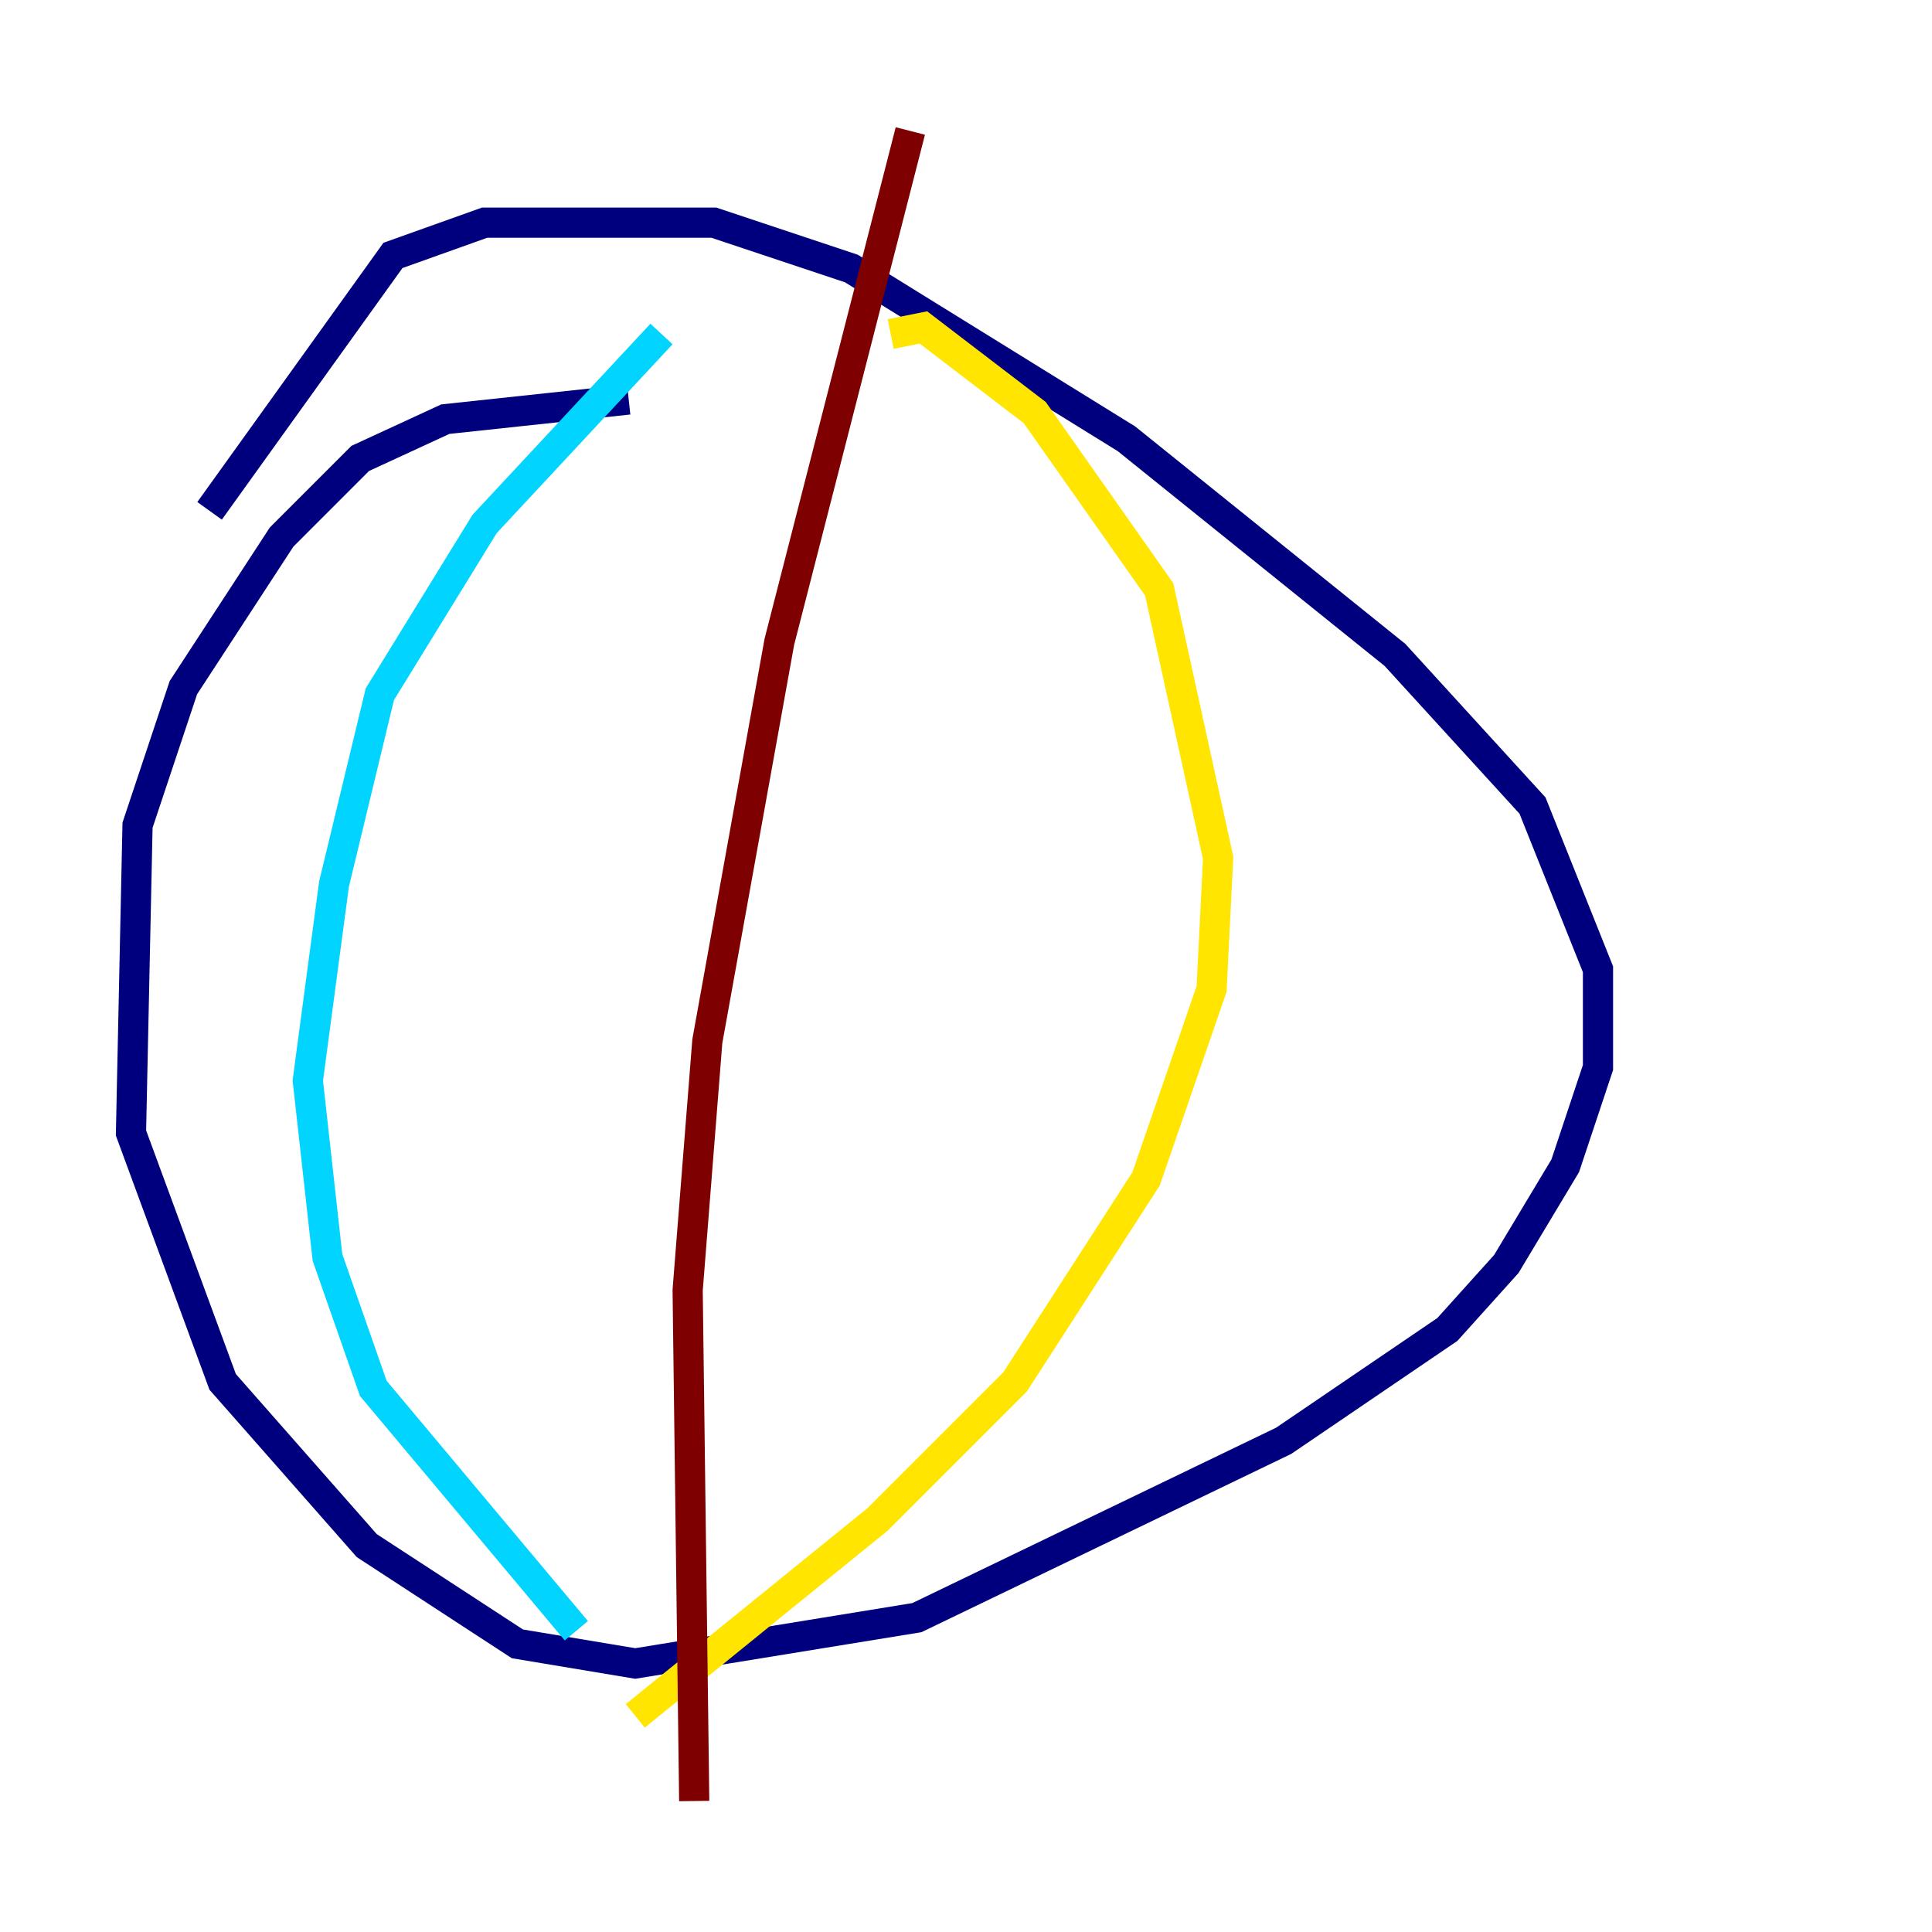 <?xml version="1.0" encoding="utf-8" ?>
<svg baseProfile="tiny" height="128" version="1.2" viewBox="0,0,128,128" width="128" xmlns="http://www.w3.org/2000/svg" xmlns:ev="http://www.w3.org/2001/xml-events" xmlns:xlink="http://www.w3.org/1999/xlink"><defs /><polyline fill="none" points="41.654,26.468 29.505,27.77 23.864,30.373 18.658,35.58 12.149,45.559 9.112,54.671 8.678,75.064 14.752,91.552 24.298,102.4 34.278,108.909 42.088,110.21 60.746,107.173 85.044,95.458 95.891,88.081 99.797,83.742 103.702,77.234 105.871,70.725 105.871,64.217 101.532,53.37 92.42,43.39 74.63,29.071 56.407,17.79 47.295,14.752 32.108,14.752 26.034,16.922 13.885,33.844" stroke="#00007f" stroke-width="2" /><polyline fill="none" points="43.824,22.129 32.108,34.712 25.166,45.993 22.129,58.576 20.393,71.593 21.695,83.308 24.732,91.986 38.183,108.041" stroke="#00d4ff" stroke-width="2" /><polyline fill="none" points="59.01,22.129 61.18,21.695 68.556,27.336 76.8,39.051 80.705,56.841 80.271,65.519 75.932,78.102 67.254,91.552 58.142,100.664 42.088,113.681" stroke="#ffe500" stroke-width="2" /><polyline fill="none" points="60.312,8.678 51.634,42.522 46.861,68.99 45.559,85.478 45.993,119.322" stroke="#7f0000" stroke-width="2" /></svg>